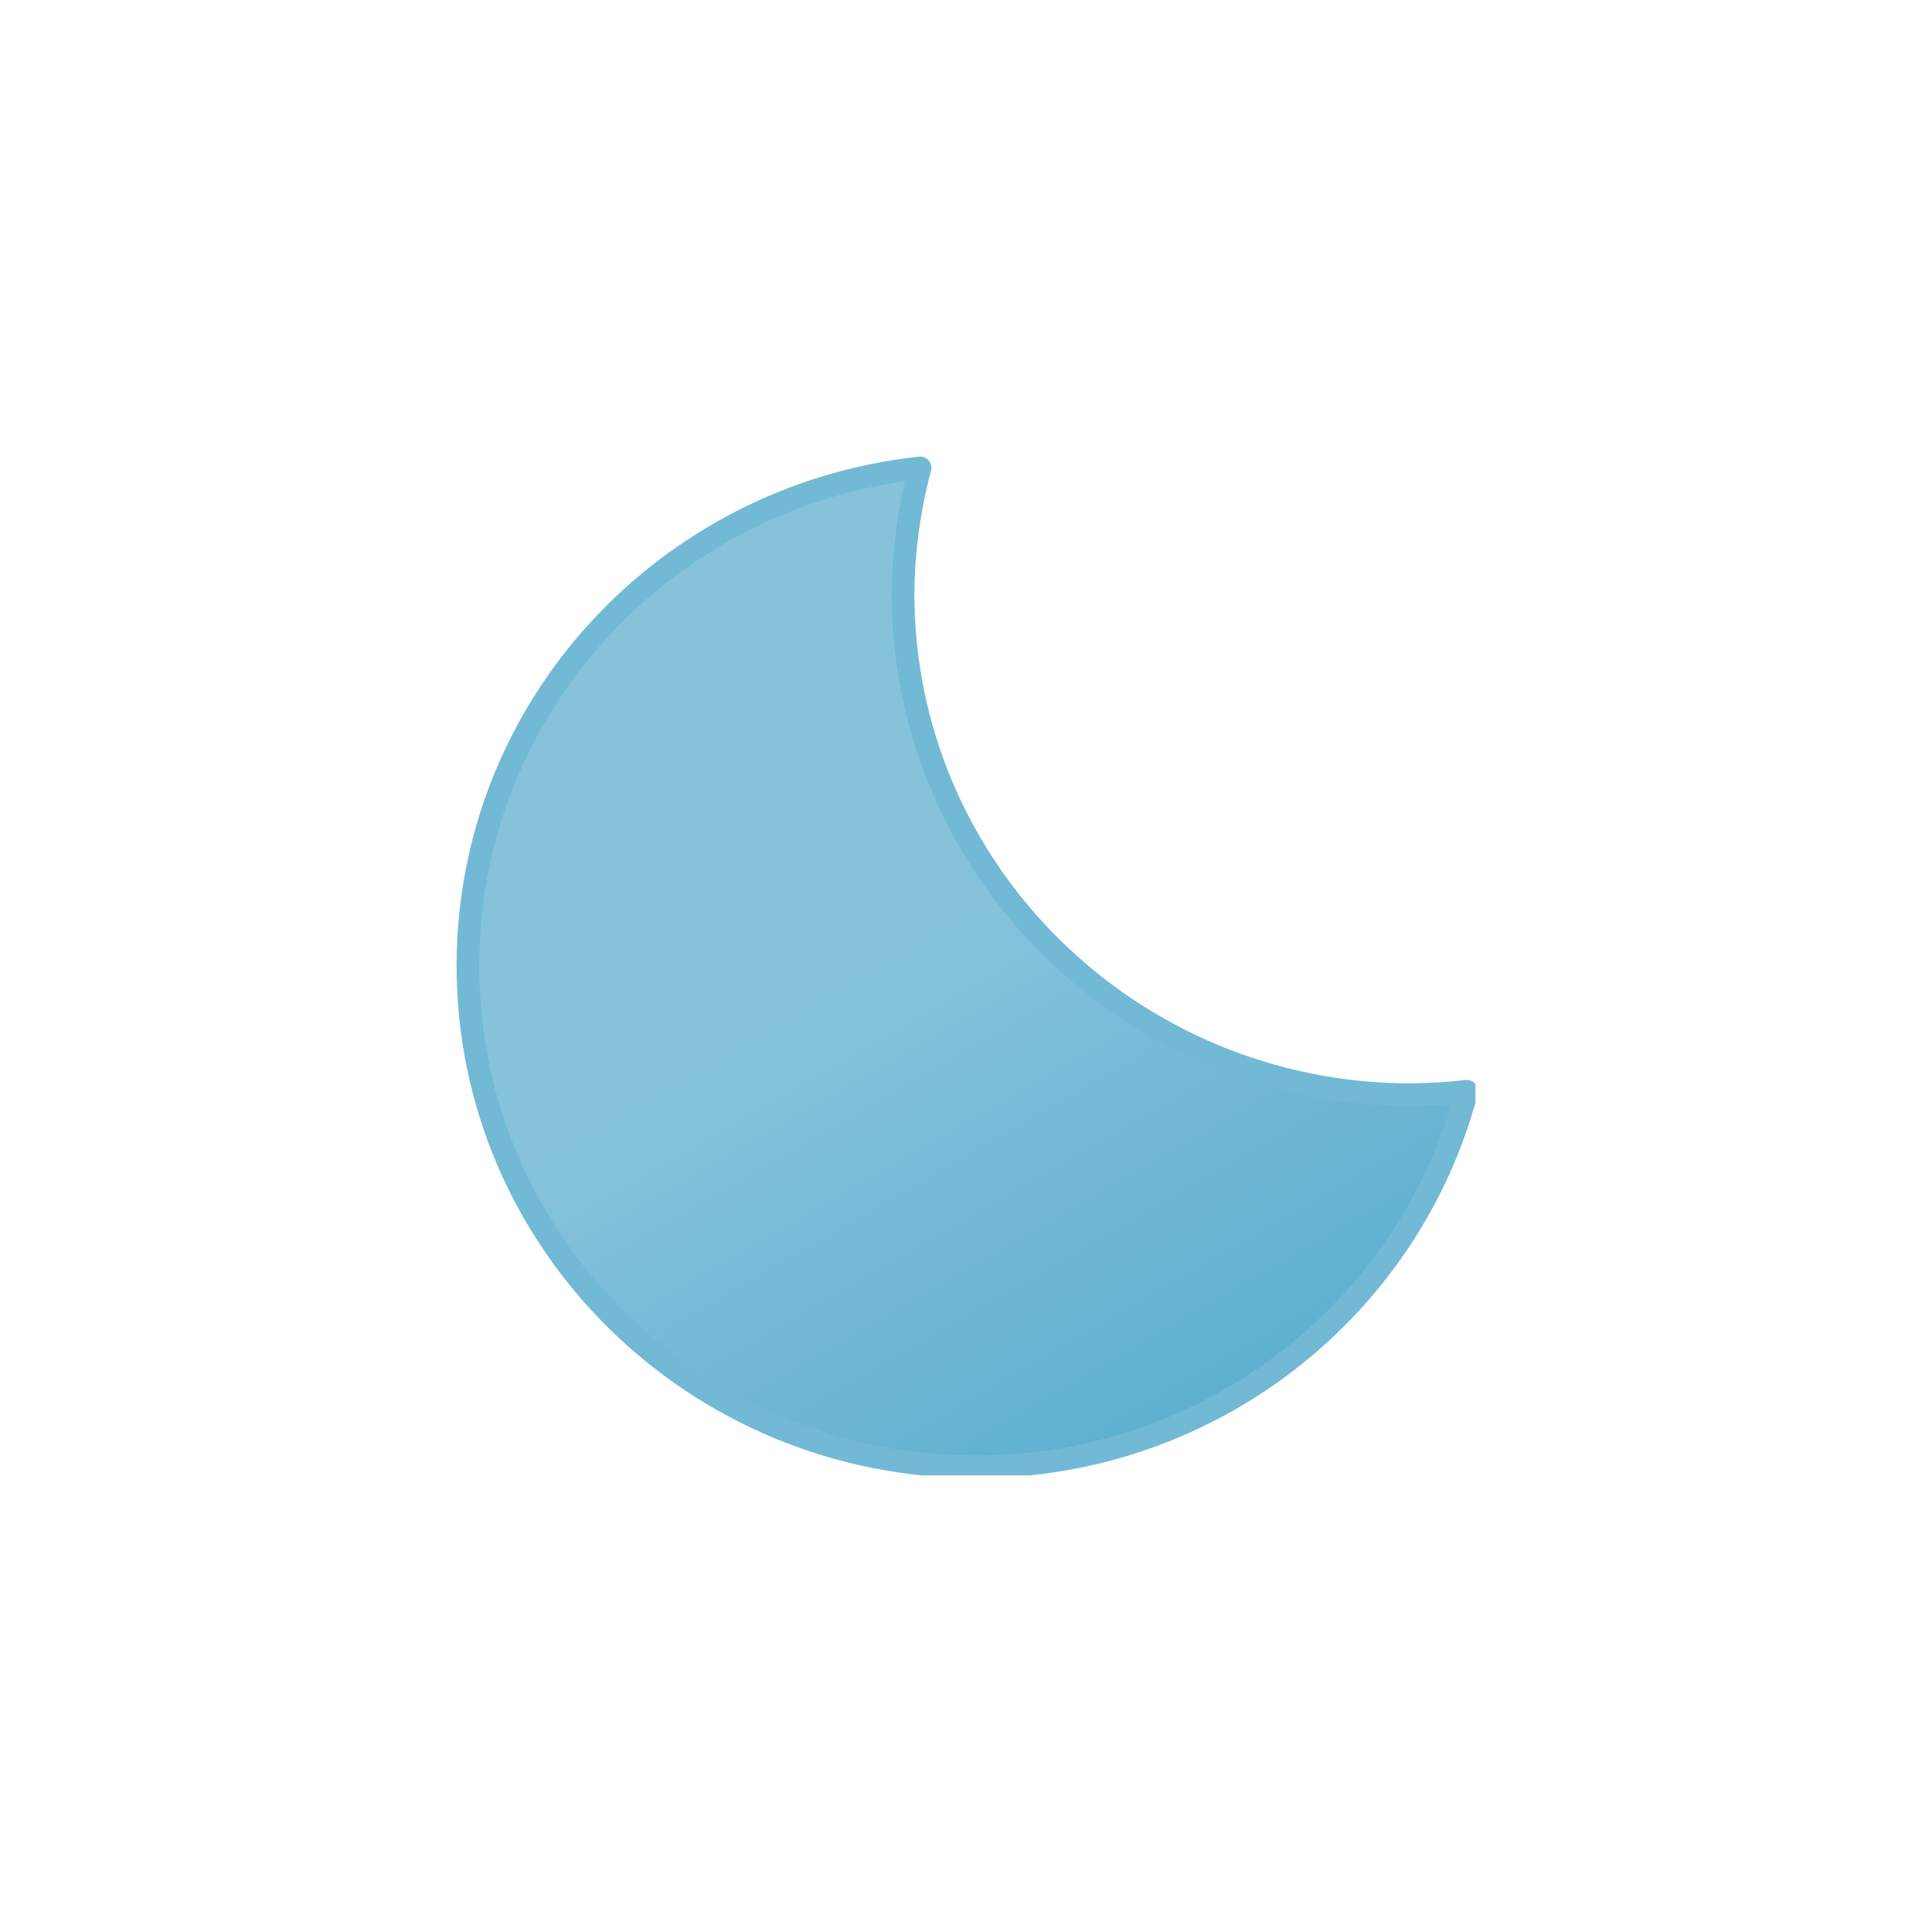 <?xml version="1.0" encoding="UTF-8"?>
<svg xmlns="http://www.w3.org/2000/svg" xmlns:xlink="http://www.w3.org/1999/xlink" width="24px" height="24px" viewBox="0 0 24 24" version="1.1">
<defs>
<clipPath id="clip1">
  <path d="M 5.672 5.672 L 18.328 5.672 L 18.328 18.328 L 5.672 18.328 Z M 5.672 5.672 "/>
</clipPath>
<linearGradient id="linear0" gradientUnits="userSpaceOnUse" x1="54.33" y1="29.03" x2="187.18" y2="259.13" >
<stop offset="0" style="stop-color:rgb(52.549%,76.471%,85.882%);stop-opacity:1;"/>
<stop offset="0.45" style="stop-color:rgb(52.549%,76.471%,85.882%);stop-opacity:1;"/>
<stop offset="1" style="stop-color:rgb(36.863%,68.627%,81.176%);stop-opacity:1;"/>
</linearGradient>
</defs>
<g id="surface1">
<g clip-path="url(#clip1)" clip-rule="nonzero">
<path style="fill-rule:nonzero;fill:url(#linear0);stroke-width:6;stroke-linecap:round;stroke-linejoin:round;stroke:rgb(44.706%,72.549%,83.529%);stroke-opacity:1;stroke-miterlimit:4;" d="M 252.25 168.667 C 178.167 168.667 118 109.333 118 36.25 C 118.083 25 119.583 13.833 122.5 3 C 55.25 10.25 3 66.333 3 134.583 C 3 207.75 63.083 267 137.25 267 C 199.667 267 252 224.833 267 167.75 C 262.083 168.333 257.167 168.583 252.25 168.667 Z M 252.25 168.667 " transform="matrix(0.047,0,0,0.047,5.672,5.672)"/>
</g>
</g>
</svg>
